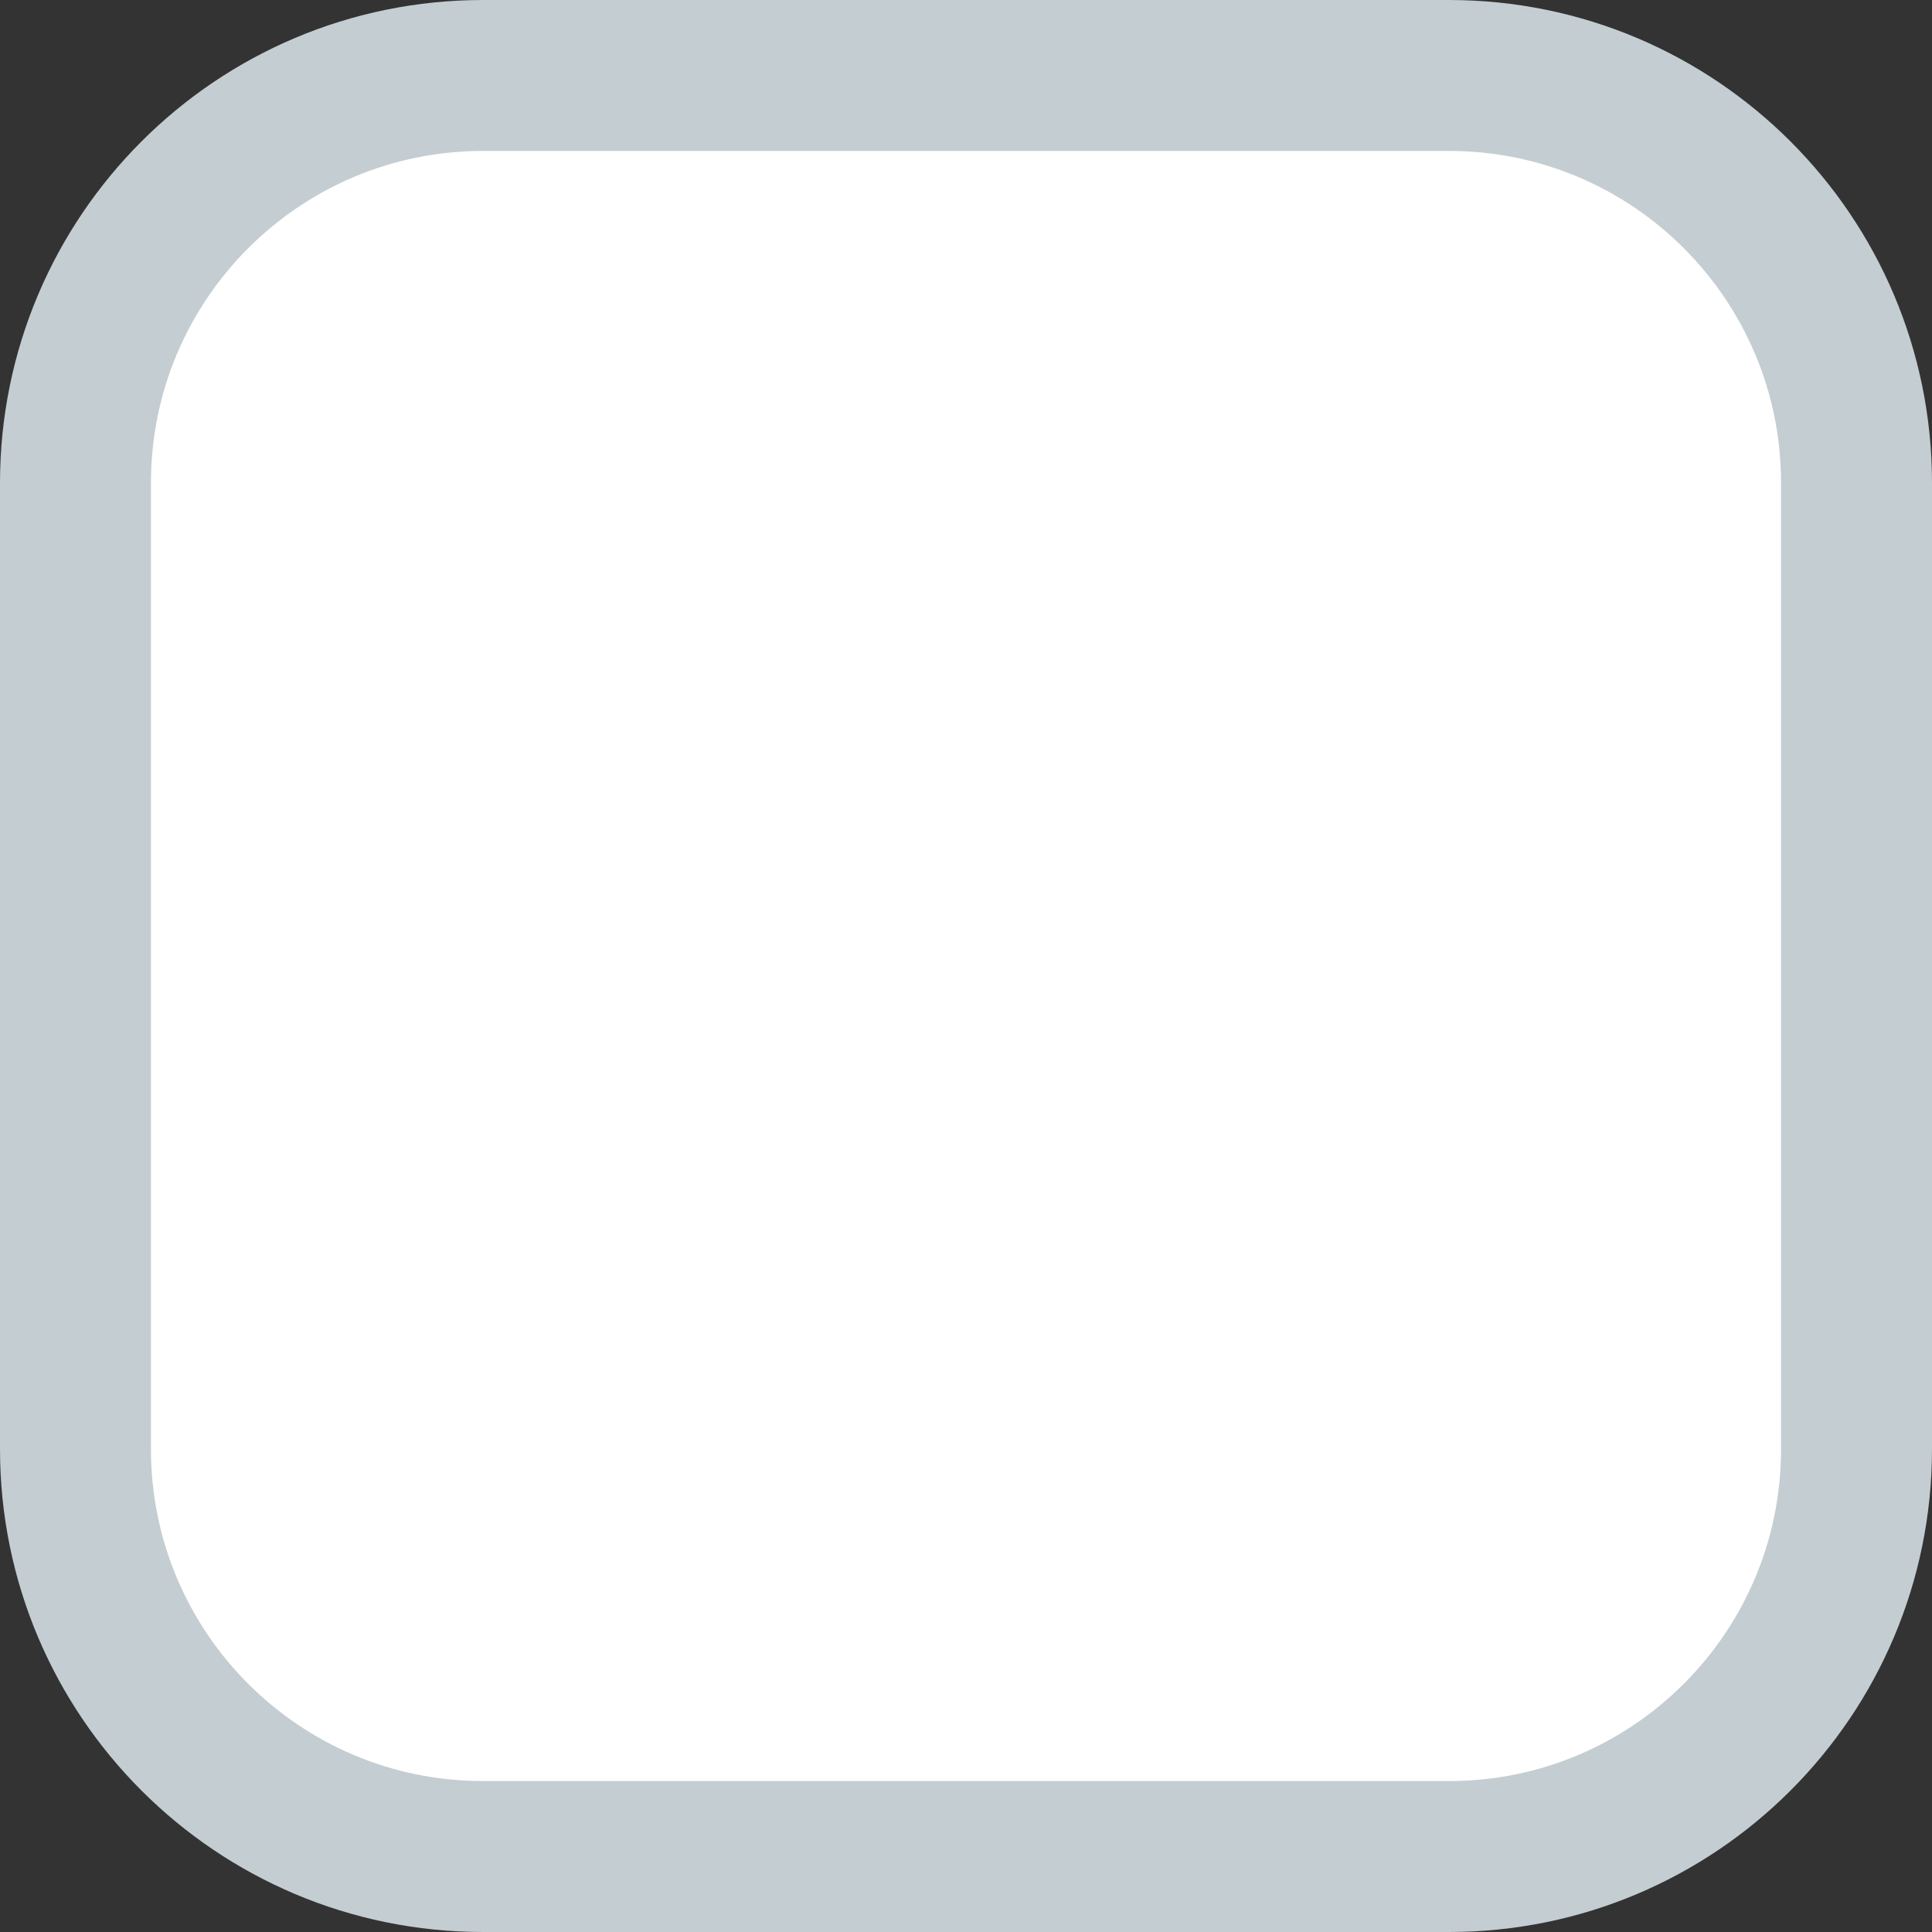 <svg width="16" height="16" viewBox="0 0 16 16" fill="none" xmlns="http://www.w3.org/2000/svg">
<rect x="0" y="0" width="16" height="16" fill="#333333" stroke="none"/>
<path d="M0.625 4C0.625 2.136 2.136 0.625 4 0.625H12C13.864 0.625 15.375 2.136 15.375 4V12C15.375 13.864 13.864 15.375 12 15.375H4C2.136 15.375 0.625 13.864 0.625 12V4Z" fill="white" stroke="#C4CDD2" stroke-width="1.25"/>
</svg>
